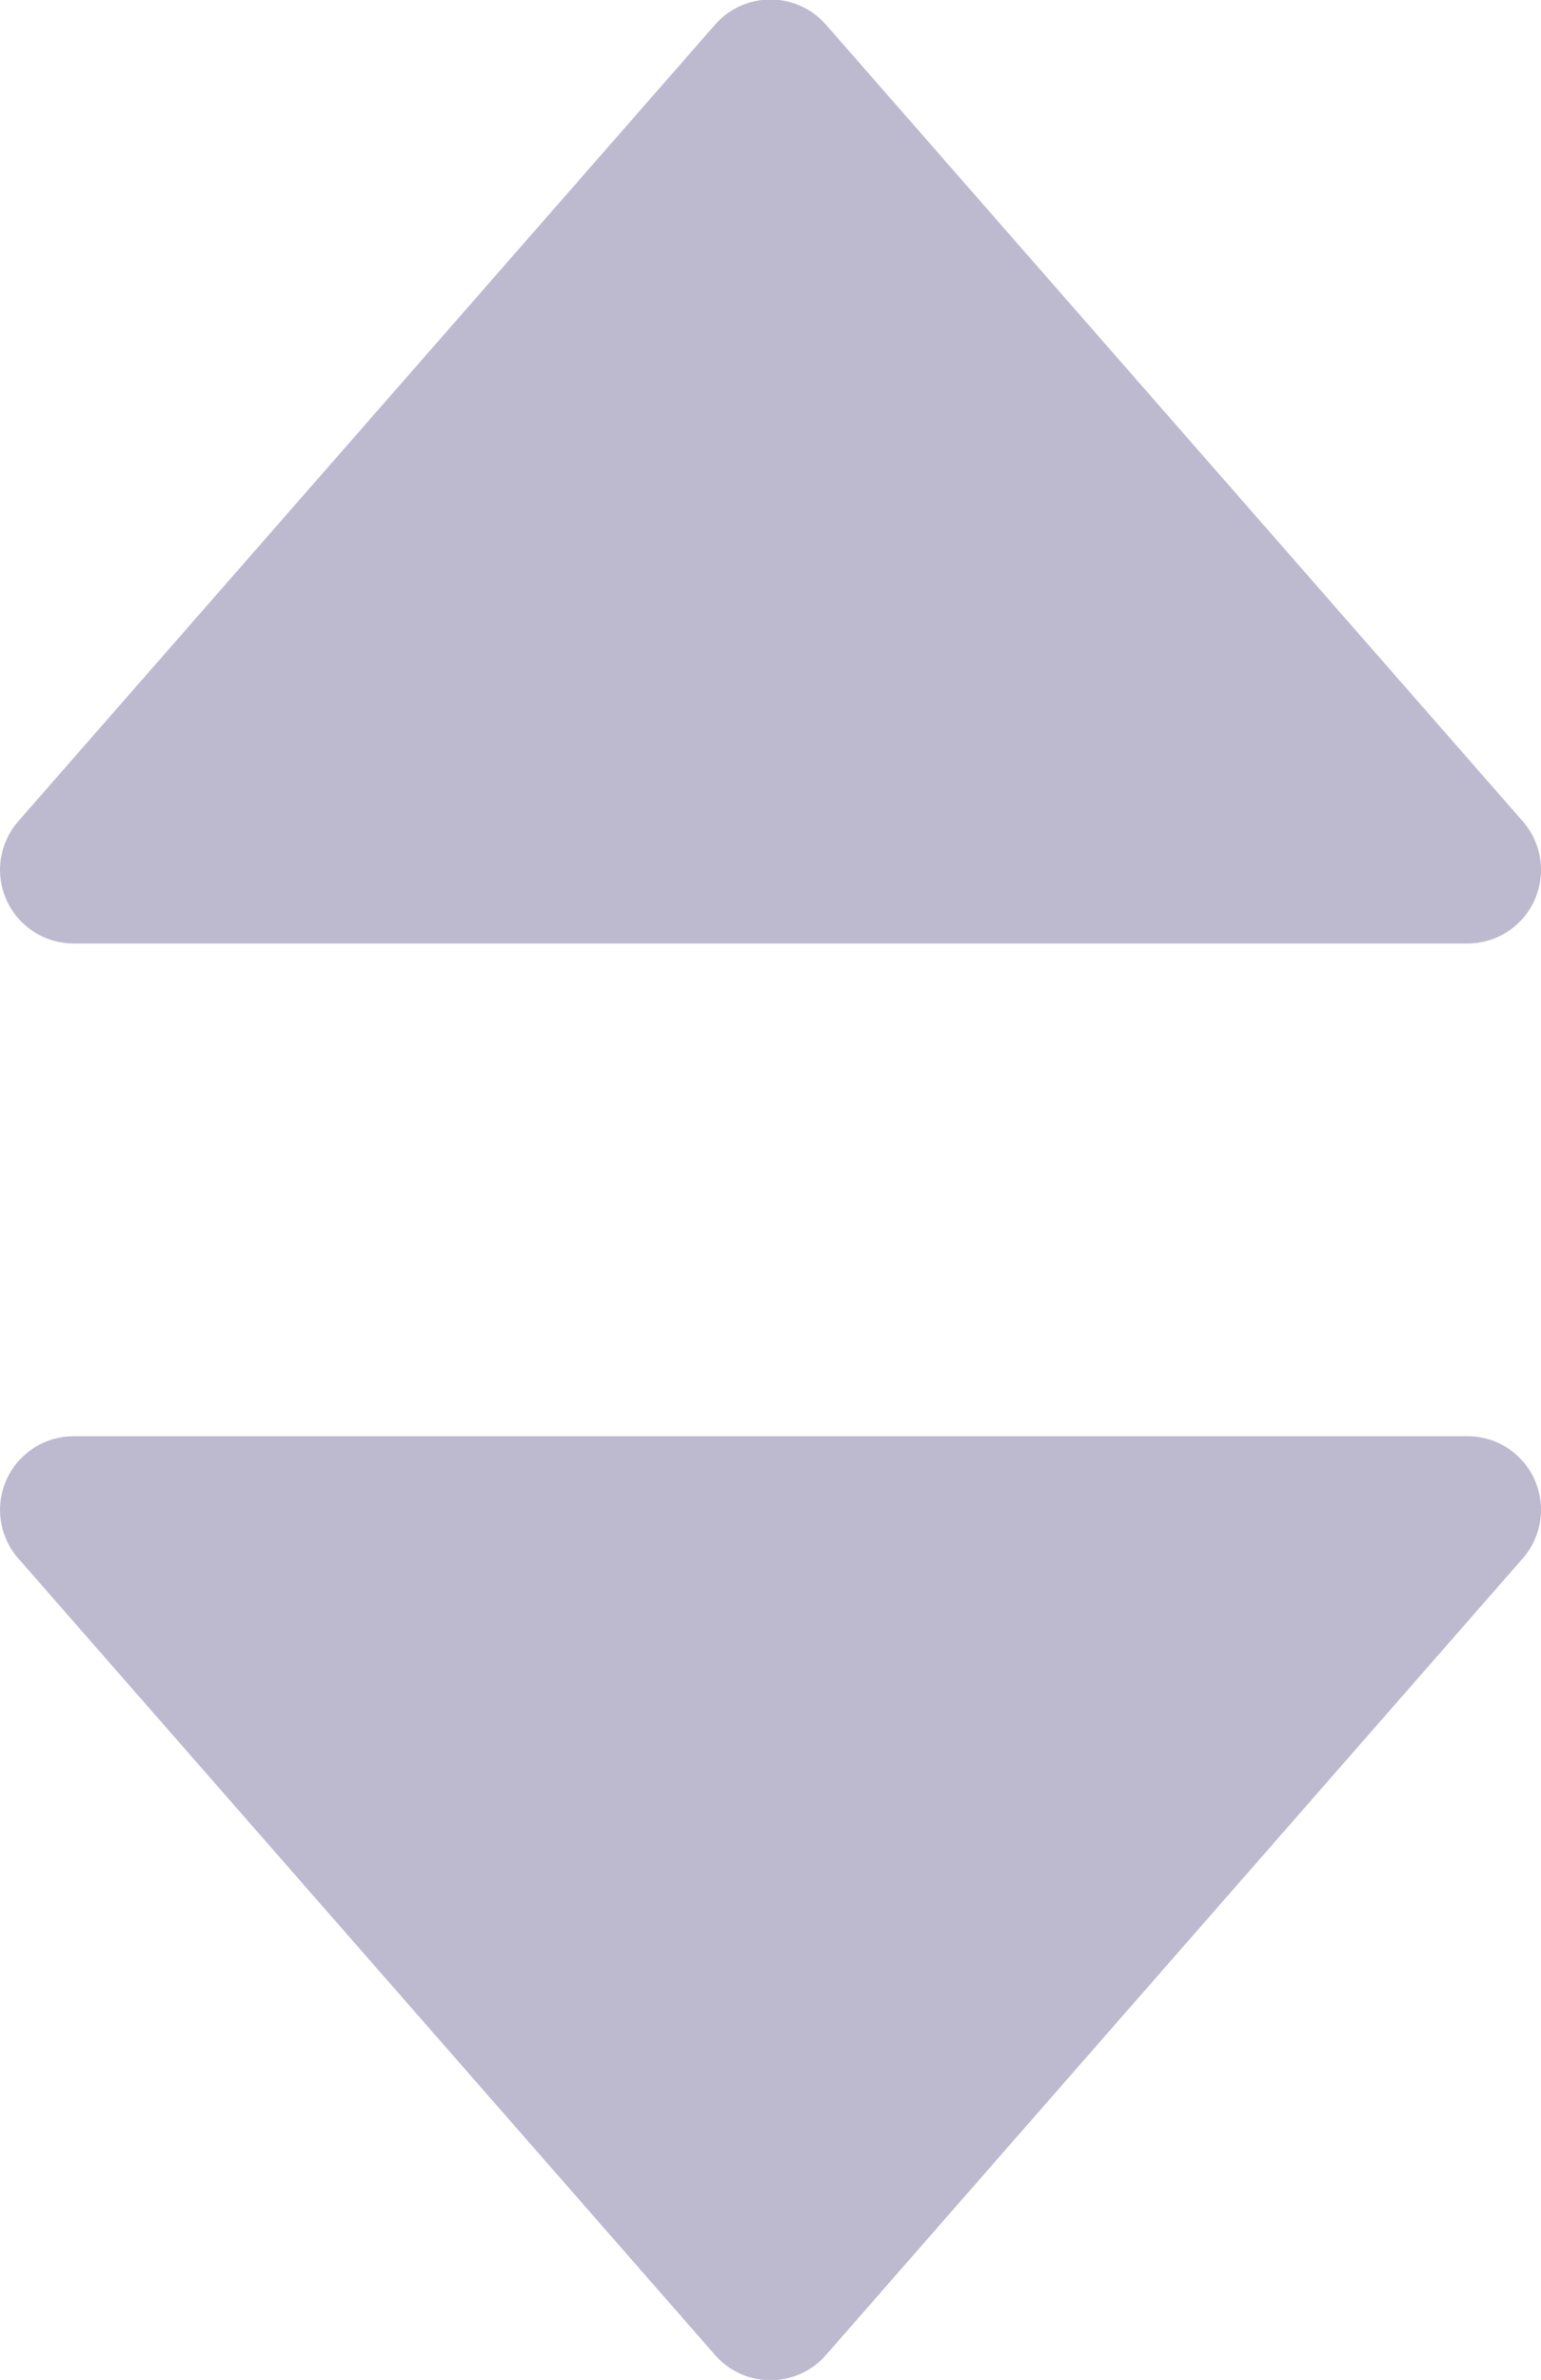 <svg xmlns="http://www.w3.org/2000/svg" xmlns:xlink="http://www.w3.org/1999/xlink" width="6.277" height="9.689" viewBox="0 0 6.277 9.689">
  <defs>
    <clipPath id="clip-path">
      <path id="Trazado_89" data-name="Trazado 89" d="M5.435-248.5l2.839,3.244a.3.3,0,0,0,.423.028.307.307,0,0,0,.028-.028l2.839-3.244a.3.3,0,0,0-.028-.423.3.3,0,0,0-.2-.074H5.661a.3.3,0,0,0-.3.3A.3.3,0,0,0,5.435-248.5Z" fill="none" clip-rule="evenodd"/>
    </clipPath>
    <clipPath id="clip-path-2">
      <path id="Trazado_91" data-name="Trazado 91" d="M5.435-251.5l2.839-3.244a.3.3,0,0,1,.423-.028.307.307,0,0,1,.028.028l2.839,3.244a.3.3,0,0,1-.028.423.3.3,0,0,1-.2.074H5.661a.3.3,0,0,1-.3-.3A.3.3,0,0,1,5.435-251.5Z" fill="none" clip-rule="evenodd"/>
    </clipPath>
  </defs>
  <g id="Grupo_377" data-name="Grupo 377" transform="translate(12075.639 1618.844)">
    <g id="Grupo_64" data-name="Grupo 64" transform="translate(-12081 -1364)" clip-path="url(#clip-path)">
      <path id="Trazado_88" data-name="Trazado 88" d="M.361-254H16.639v13.844H.361Z" fill="rgba(36,24,98,0.3)"/>
    </g>
    <g id="Grupo_65" data-name="Grupo 65" transform="translate(-12081 -1364)" clip-path="url(#clip-path-2)">
      <path id="Trazado_90" data-name="Trazado 90" d="M.361-246H16.639v-13.844H.361Z" fill="rgba(36,24,98,0.3)"/>
    </g>
  </g>
</svg>
